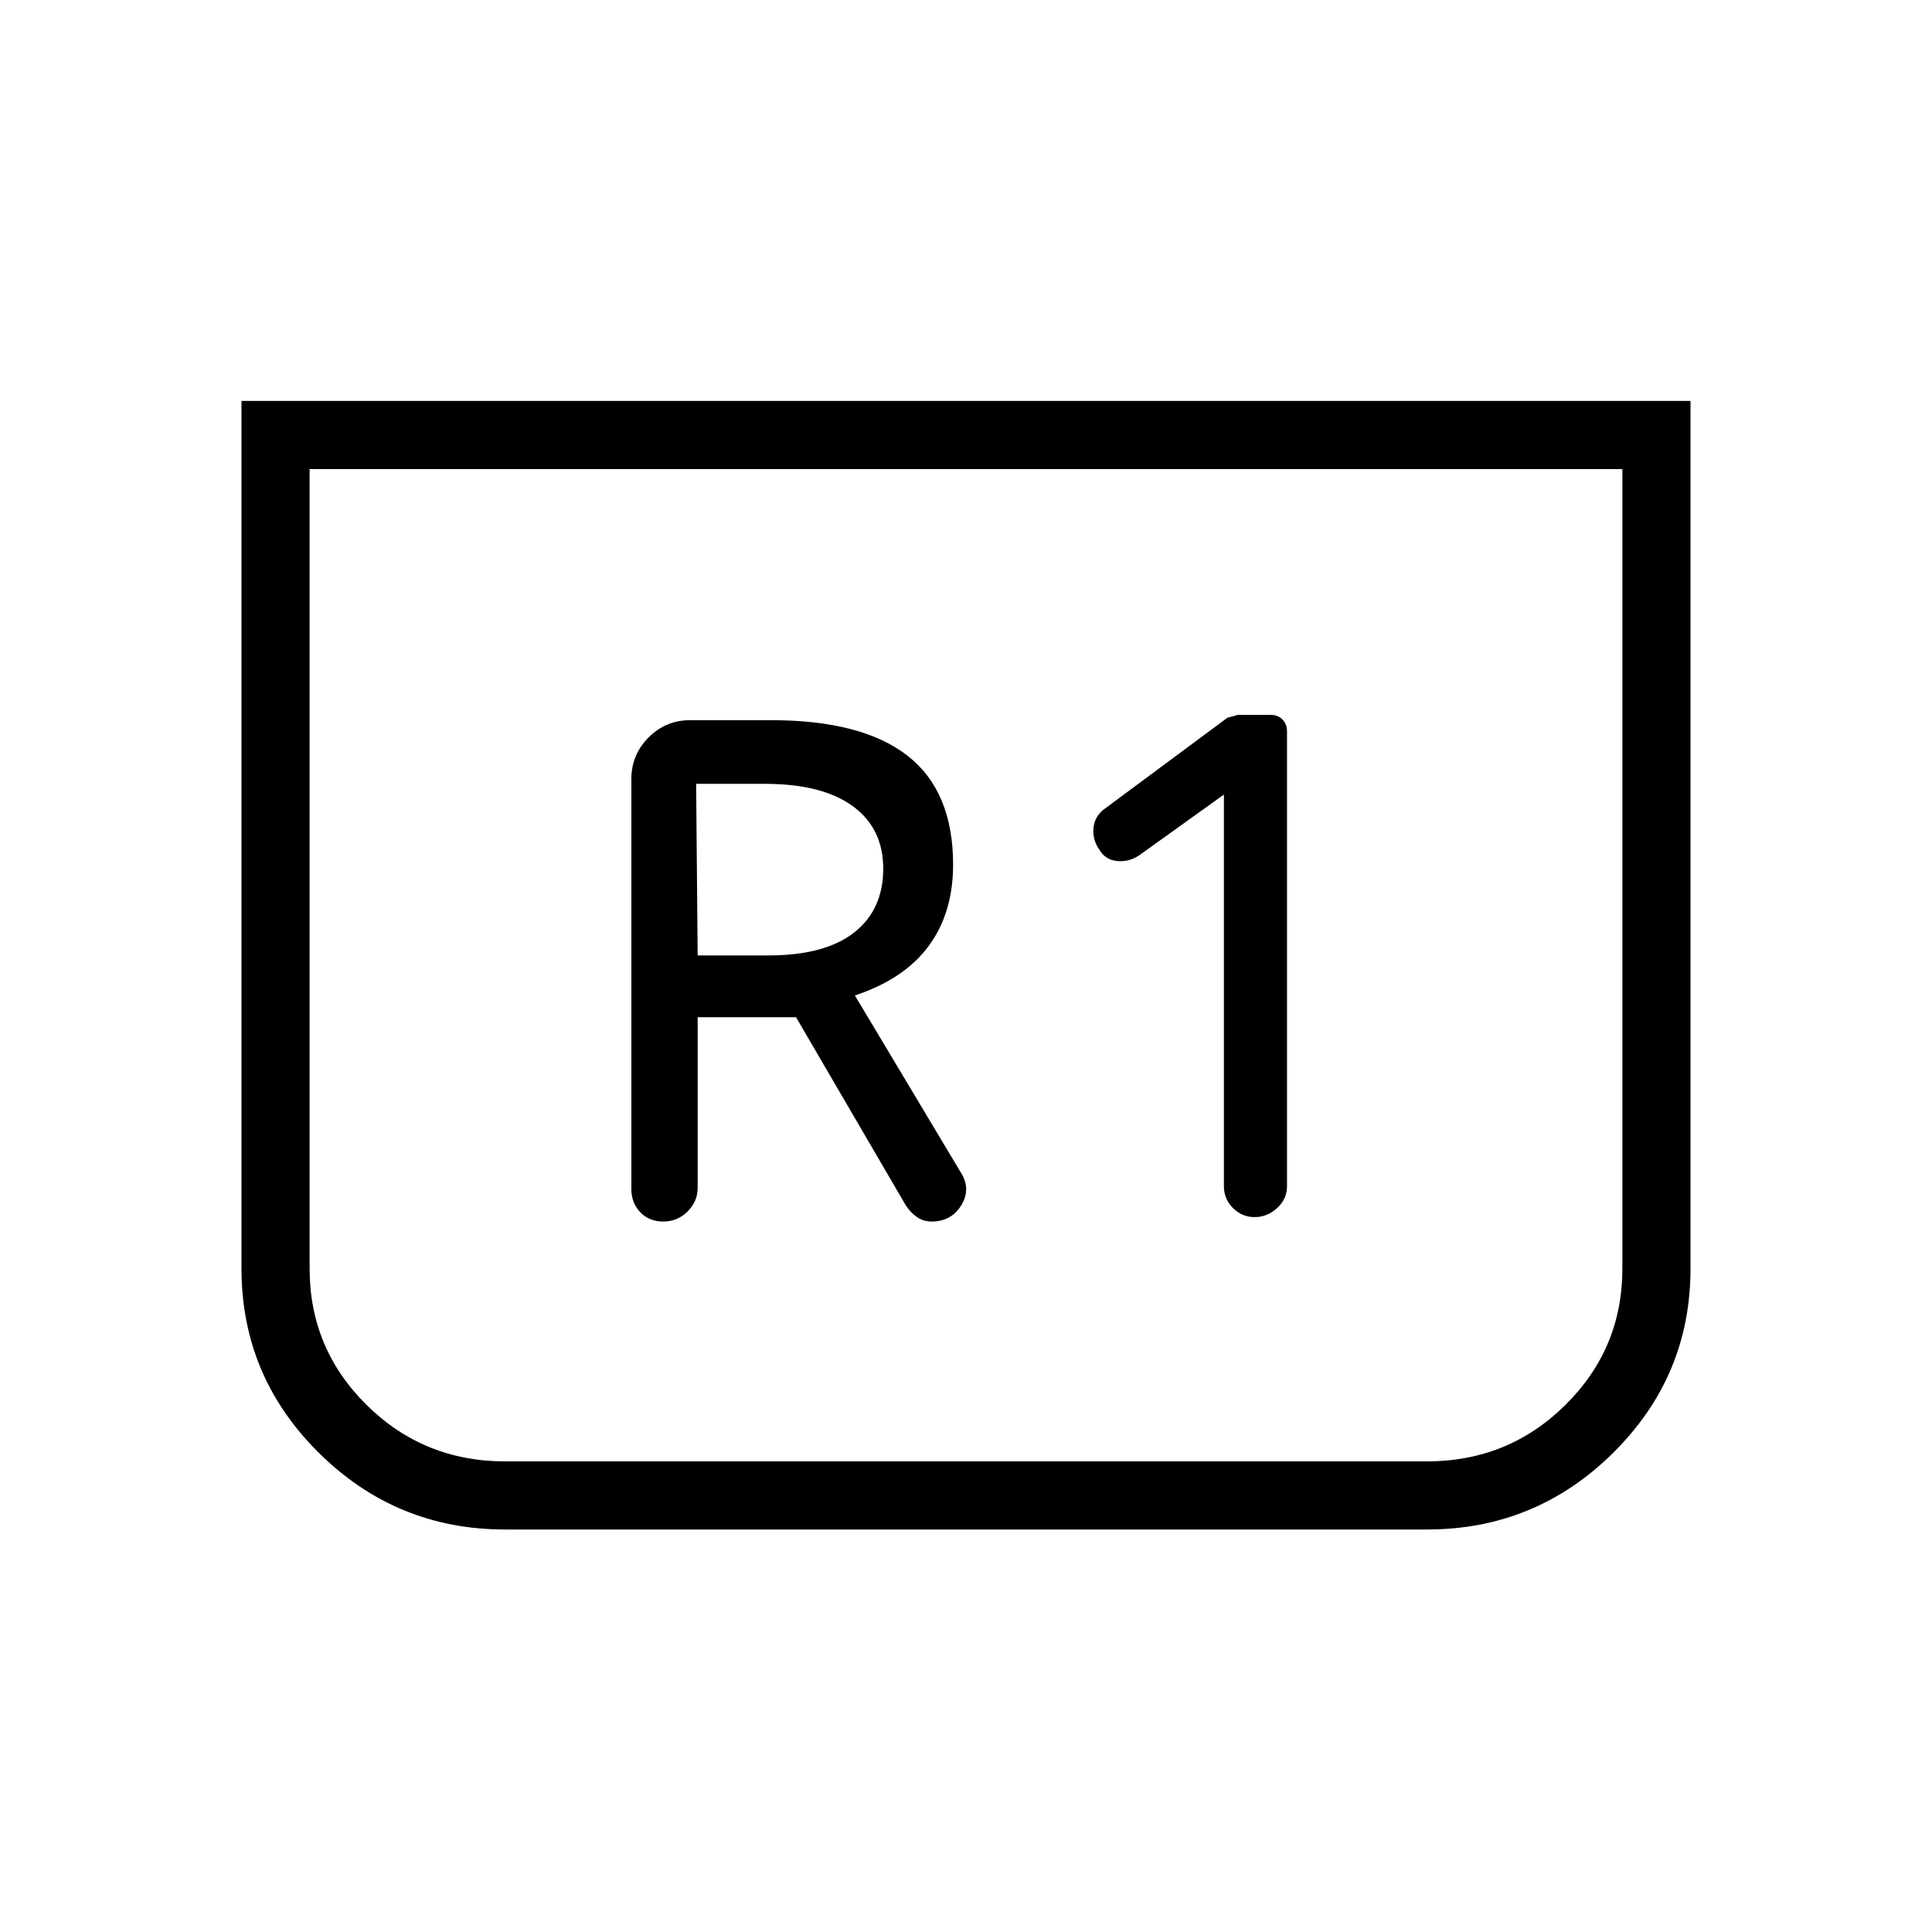 <svg xmlns="http://www.w3.org/2000/svg" height="40" viewBox="0 -960 960 960" width="40"><path d="M840-760.77v431.18q0 53.44-38.45 91.51Q763.1-200 709.03-200H250.97q-54.07 0-92.52-38.08Q120-276.15 120-329.59v-431.18h720Zm-33.85 33.85h-652.3v397.33q0 39.71 28.34 67.73 28.35 28.01 68.78 28.01h458.06q40.43 0 68.78-28.01 28.34-28.02 28.34-67.73v-397.33Zm0 0H153.85h652.3Zm-198 161.74v194.62q0 6.31 4.5 10.82 4.49 4.51 10.78 4.51 6.29 0 11.19-4.51 4.89-4.51 4.89-10.82v-225.98q0-3.6-2.23-5.91-2.24-2.32-5.84-2.32h-16.67q.54 0-4.85 1.39l-60.87 45.15q-5.02 3.54-5.68 9.46-.65 5.92 2.89 10.95 3.02 5.18 9.02 5.68t11.03-3.04l41.84-30ZM346.67-454.56h48.87l54.61 93.61q2.4 3.6 5.58 5.76 3.18 2.16 7.16 2.16 9.88 0 14.82-8.16 4.93-8.17-.4-16.4l-52.52-87.77q24.62-8.18 36.71-24.64t12.09-40.36q0-36.41-22.61-54.1-22.62-17.69-67.88-17.69h-40.15q-12.09 0-20.66 8.57t-8.57 20.66v203.79q0 6.77 4.38 11.44 4.39 4.66 11.48 4.66 7.1 0 12.09-5 5-5 5-11.76v-84.77Zm0-30.7-.77-85.25h34.23q28.31 0 43.52 11.02 15.22 11.02 15.22 31.13 0 20.41-14.5 31.76-14.5 11.34-42.52 11.34h-35.18Z"/></svg>